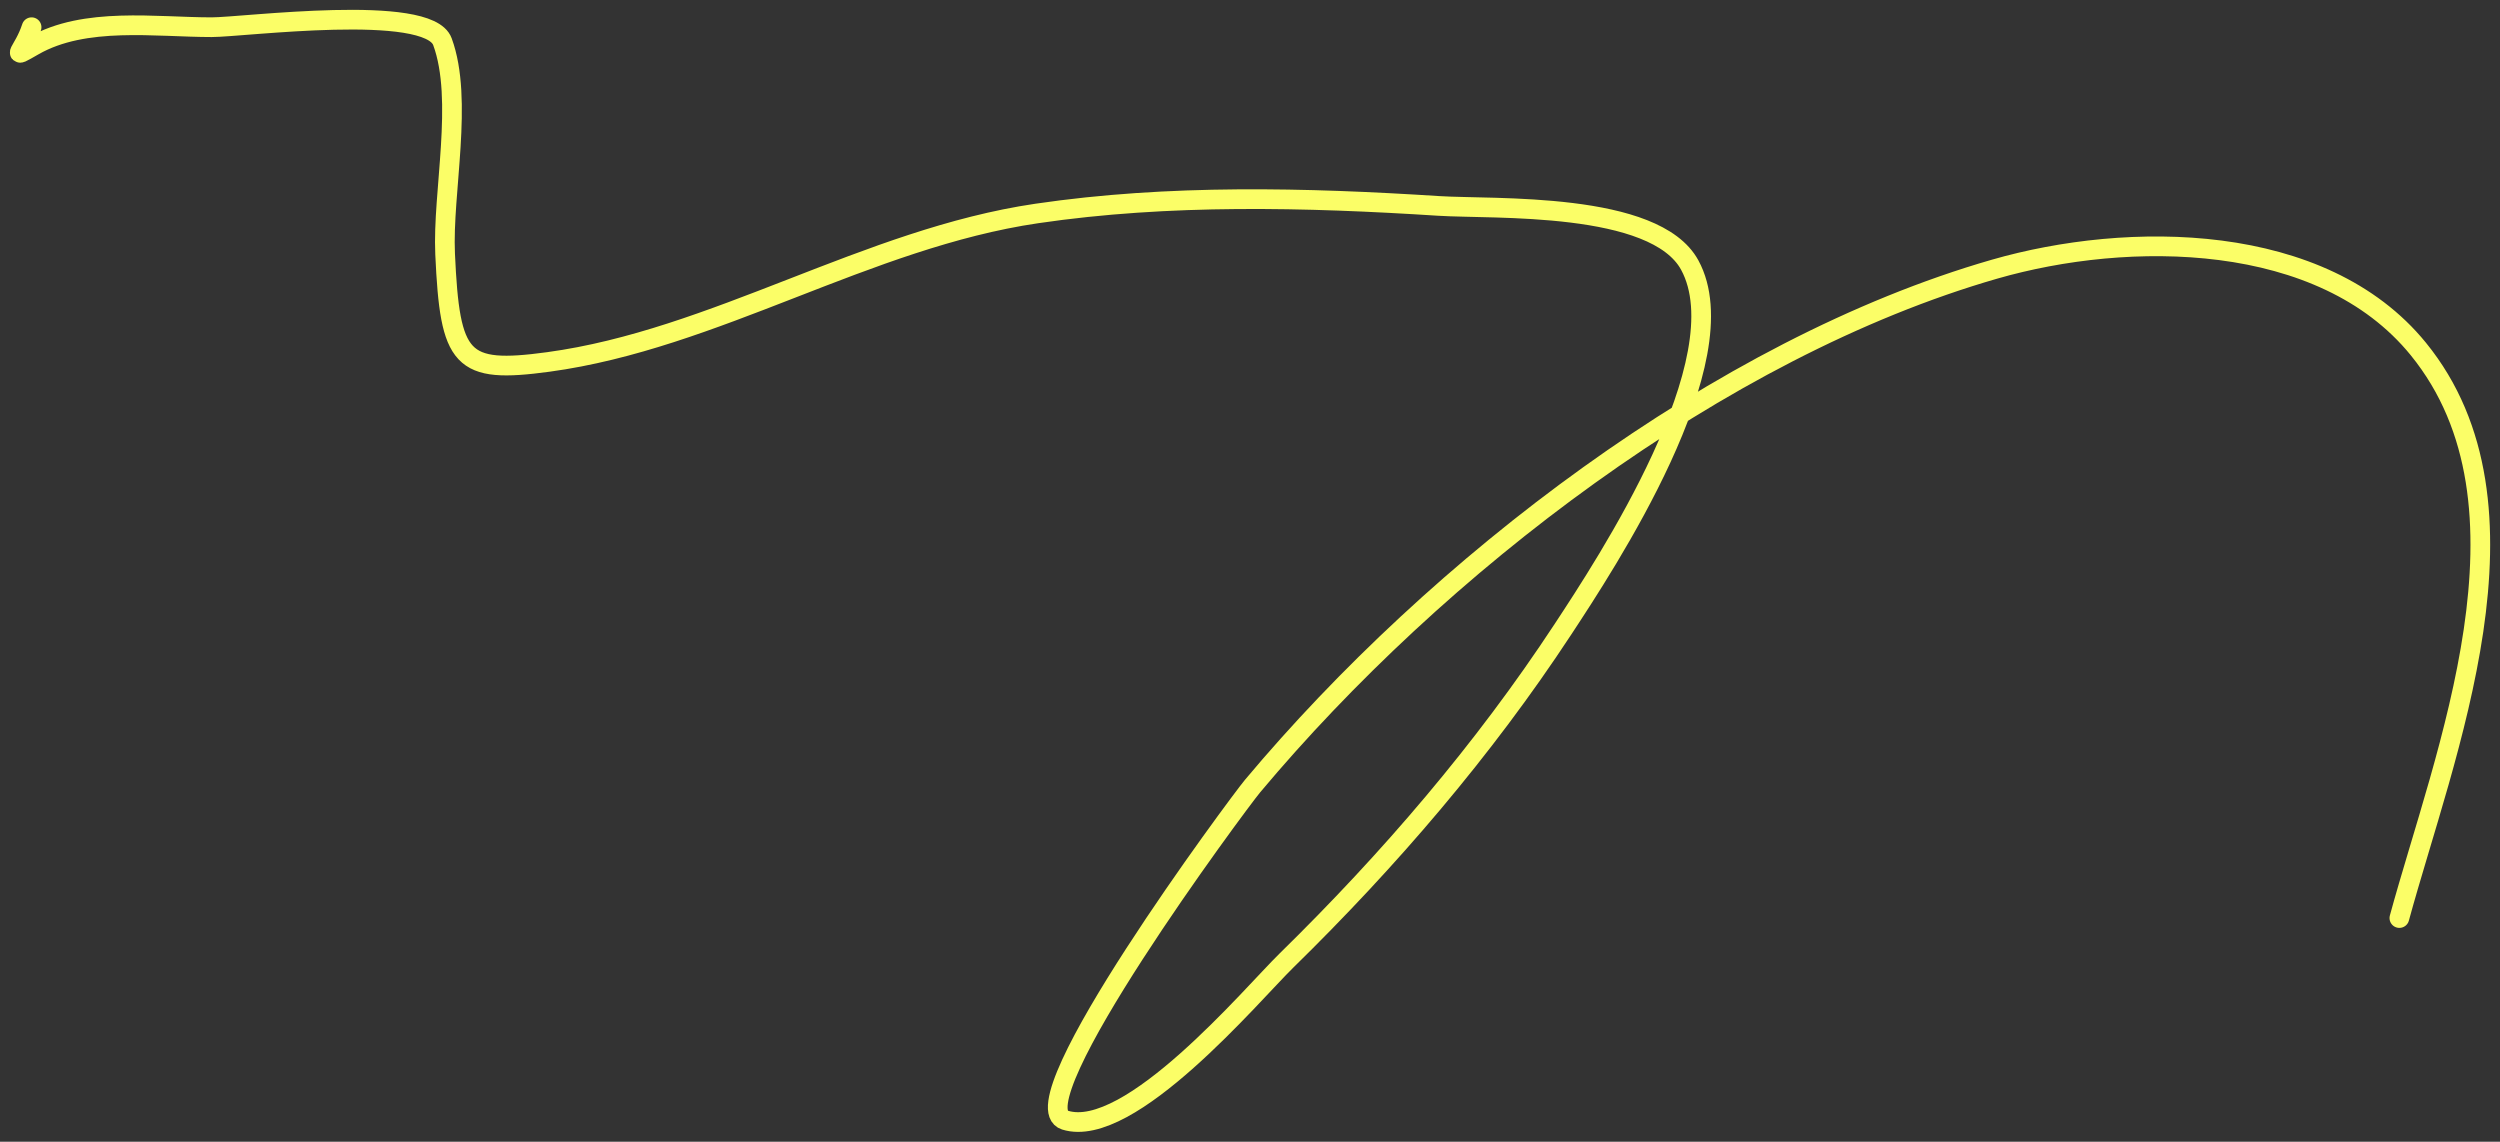 <svg width="127" height="58" viewBox="0 0 127 58" fill="none" xmlns="http://www.w3.org/2000/svg">
<rect x="0" y="0" width="127" height="58" fill="#333333" stroke="none"/>
<path d="M121.888 46.637C124.165 38.284 129.334 25.691 122.848 17.724C117.962 11.723 108.101 11.722 101.327 13.673C87.32 17.708 72.975 28.779 63.631 39.932C62.897 40.809 51.556 56.104 54.105 56.903C57.381 57.93 63.6 50.51 65.345 48.802C70.57 43.684 75.358 38.115 79.395 31.971C81.569 28.663 88.445 18.247 85.838 13.464C84.064 10.212 75.854 10.638 73.09 10.461C66.336 10.028 59.381 9.856 52.665 10.845C44.051 12.114 36.305 17.239 27.855 18.387C23.402 18.992 22.86 18.334 22.612 12.905C22.469 9.782 23.562 5.07 22.475 2.115C21.751 0.148 12.362 1.382 10.755 1.382C7.906 1.382 4.309 0.834 1.708 2.325C0.431 3.057 1.191 2.648 1.605 1.382" stroke="#FBFE67" stroke-linecap="round" stroke-linejoin="round"/>
</svg>
